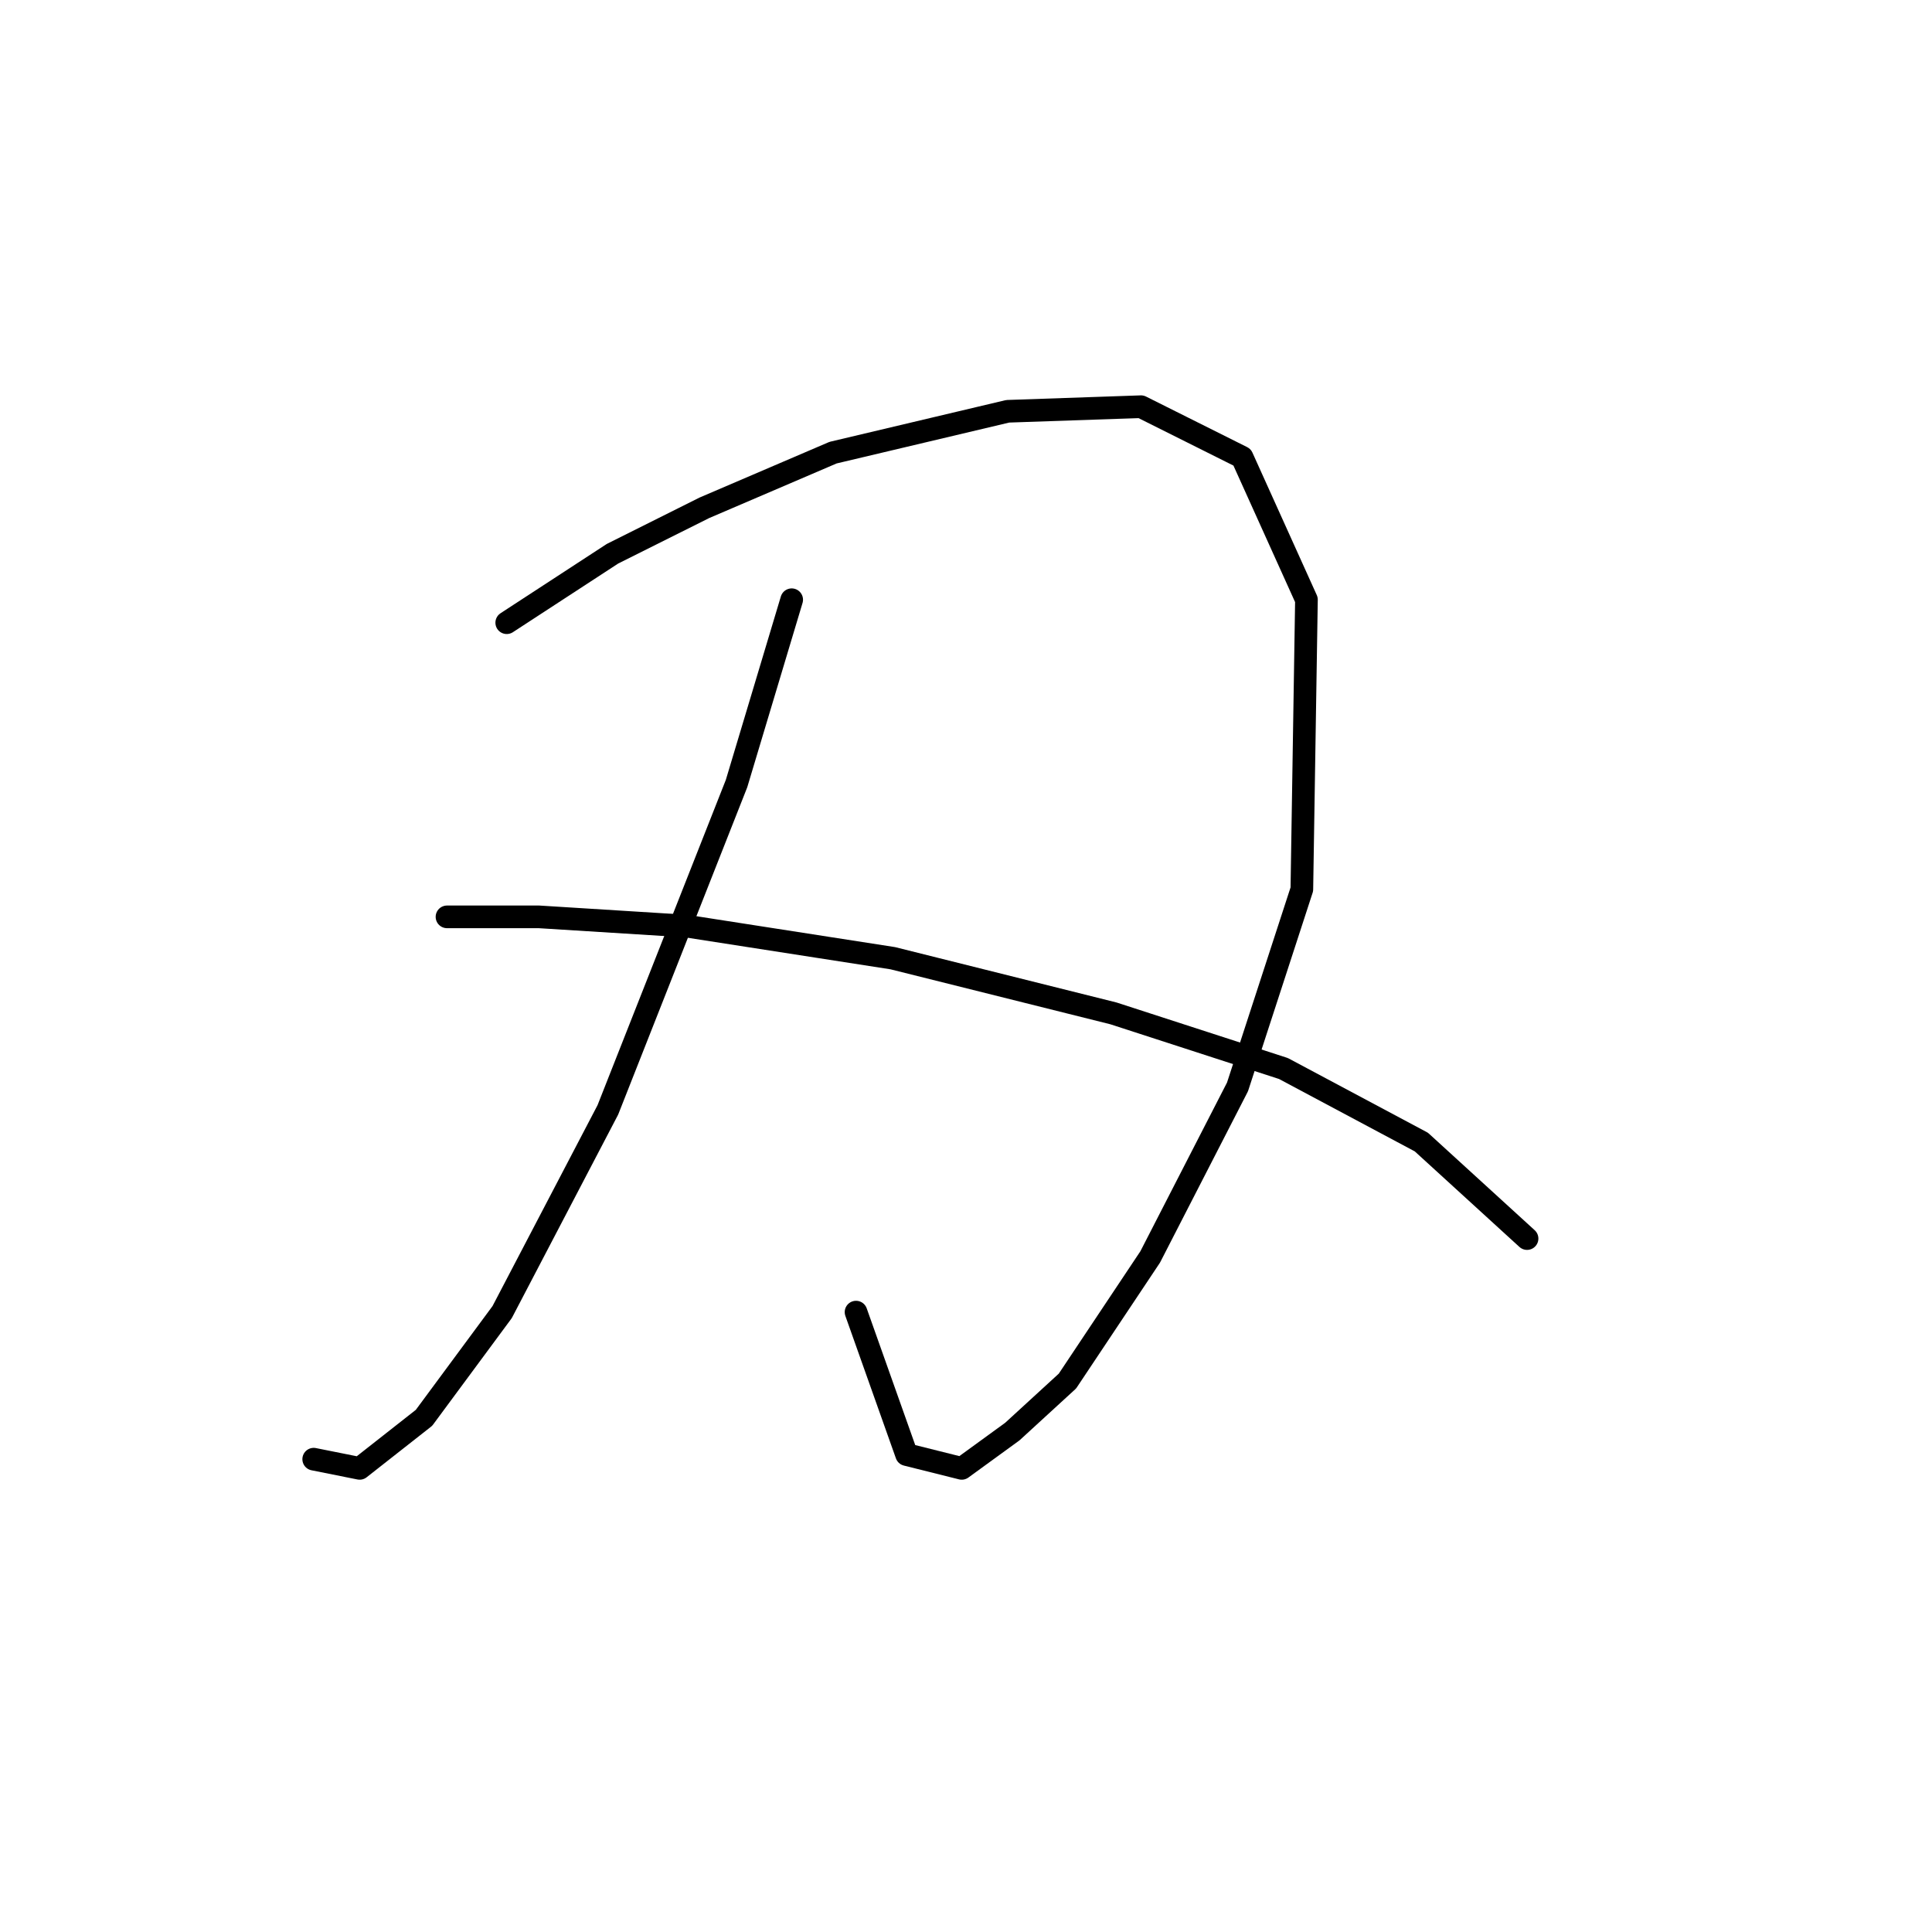<?xml version="1.0" standalone="no"?>
    <svg width="256" height="256" xmlns="http://www.w3.org/2000/svg" version="1.1">
    <polyline stroke="black" stroke-width="3" stroke-linecap="round" fill="transparent" stroke-linejoin="round" points="67.145 82.512 81.152 73.377 93.332 67.287 110.384 59.979 133.526 54.498 151.187 53.889 164.585 60.588 173.111 79.467 172.502 117.834 163.976 144.021 152.405 166.554 141.443 182.996 134.135 189.695 127.436 194.567 120.128 192.74 113.429 173.862 113.429 173.862 " />
        <polyline stroke="black" stroke-width="3" stroke-linecap="round" fill="transparent" stroke-linejoin="round" points="104.903 79.467 97.595 103.827 80.543 147.066 66.536 173.862 56.183 187.868 47.657 194.567 41.567 193.349 41.567 193.349 " />
        <polyline stroke="black" stroke-width="3" stroke-linecap="round" fill="transparent" stroke-linejoin="round" points="59.228 121.488 71.408 121.488 90.896 122.706 118.301 126.969 147.533 134.277 170.066 141.585 188.336 151.329 202.343 164.118 202.343 164.118 " />
        </svg>